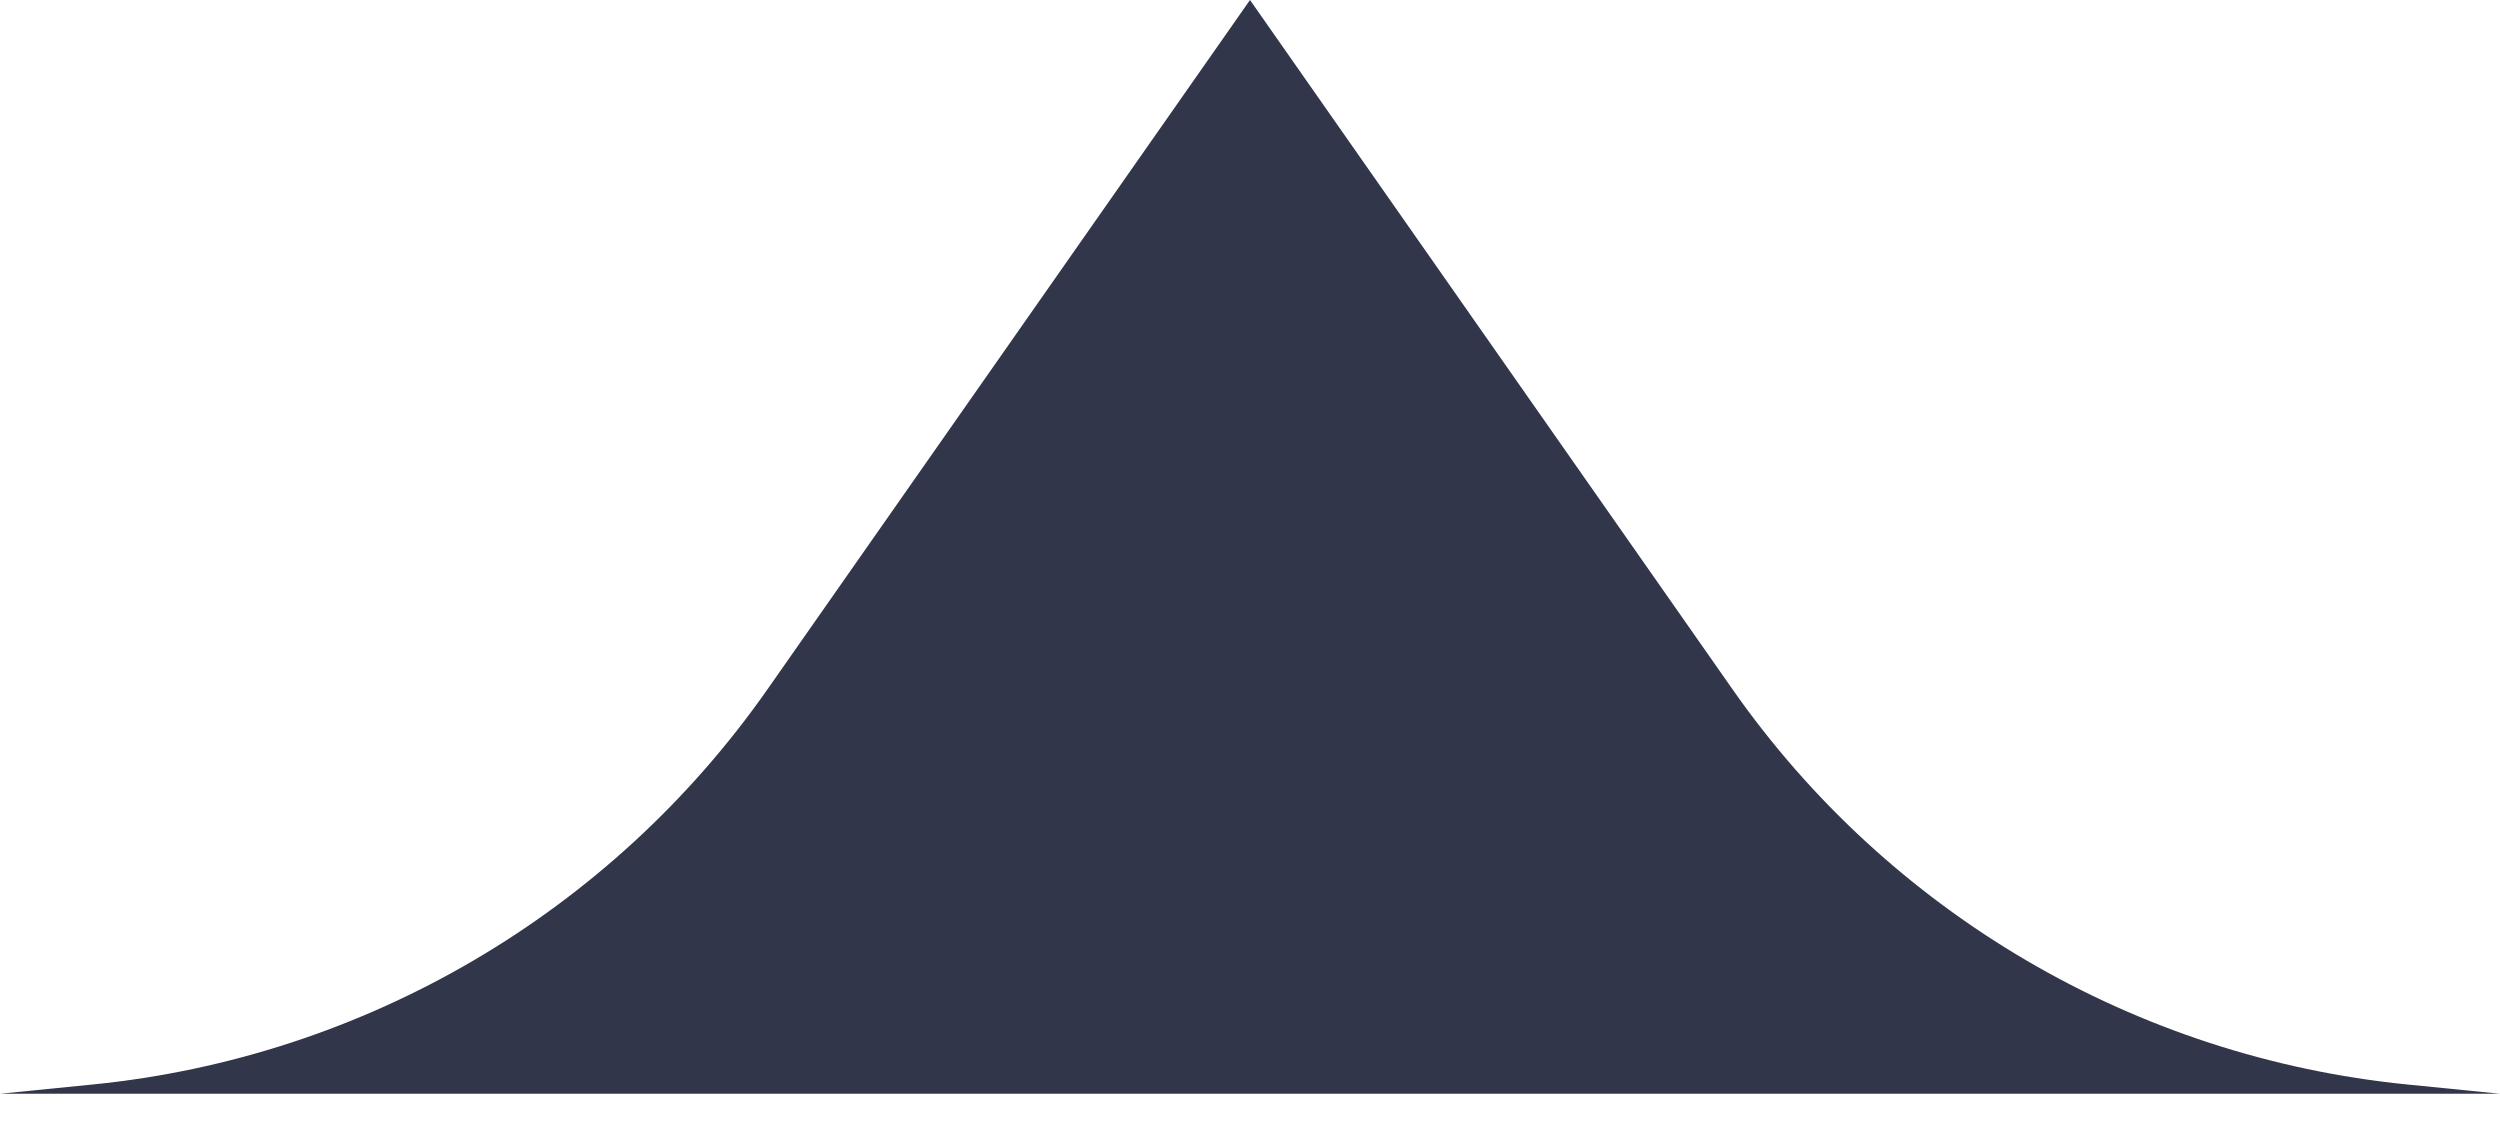 <svg width="24" height="11" viewBox="0 0 24 11" fill="none" xmlns="http://www.w3.org/2000/svg">
<path d="M0.891 10.411C3.499 10.15 5.865 8.765 7.368 6.617L12 0L16.632 6.617C18.135 8.765 20.5 10.15 23.109 10.411L24 10.5H0L0.891 10.411Z" fill="#32364A" />
</svg>
